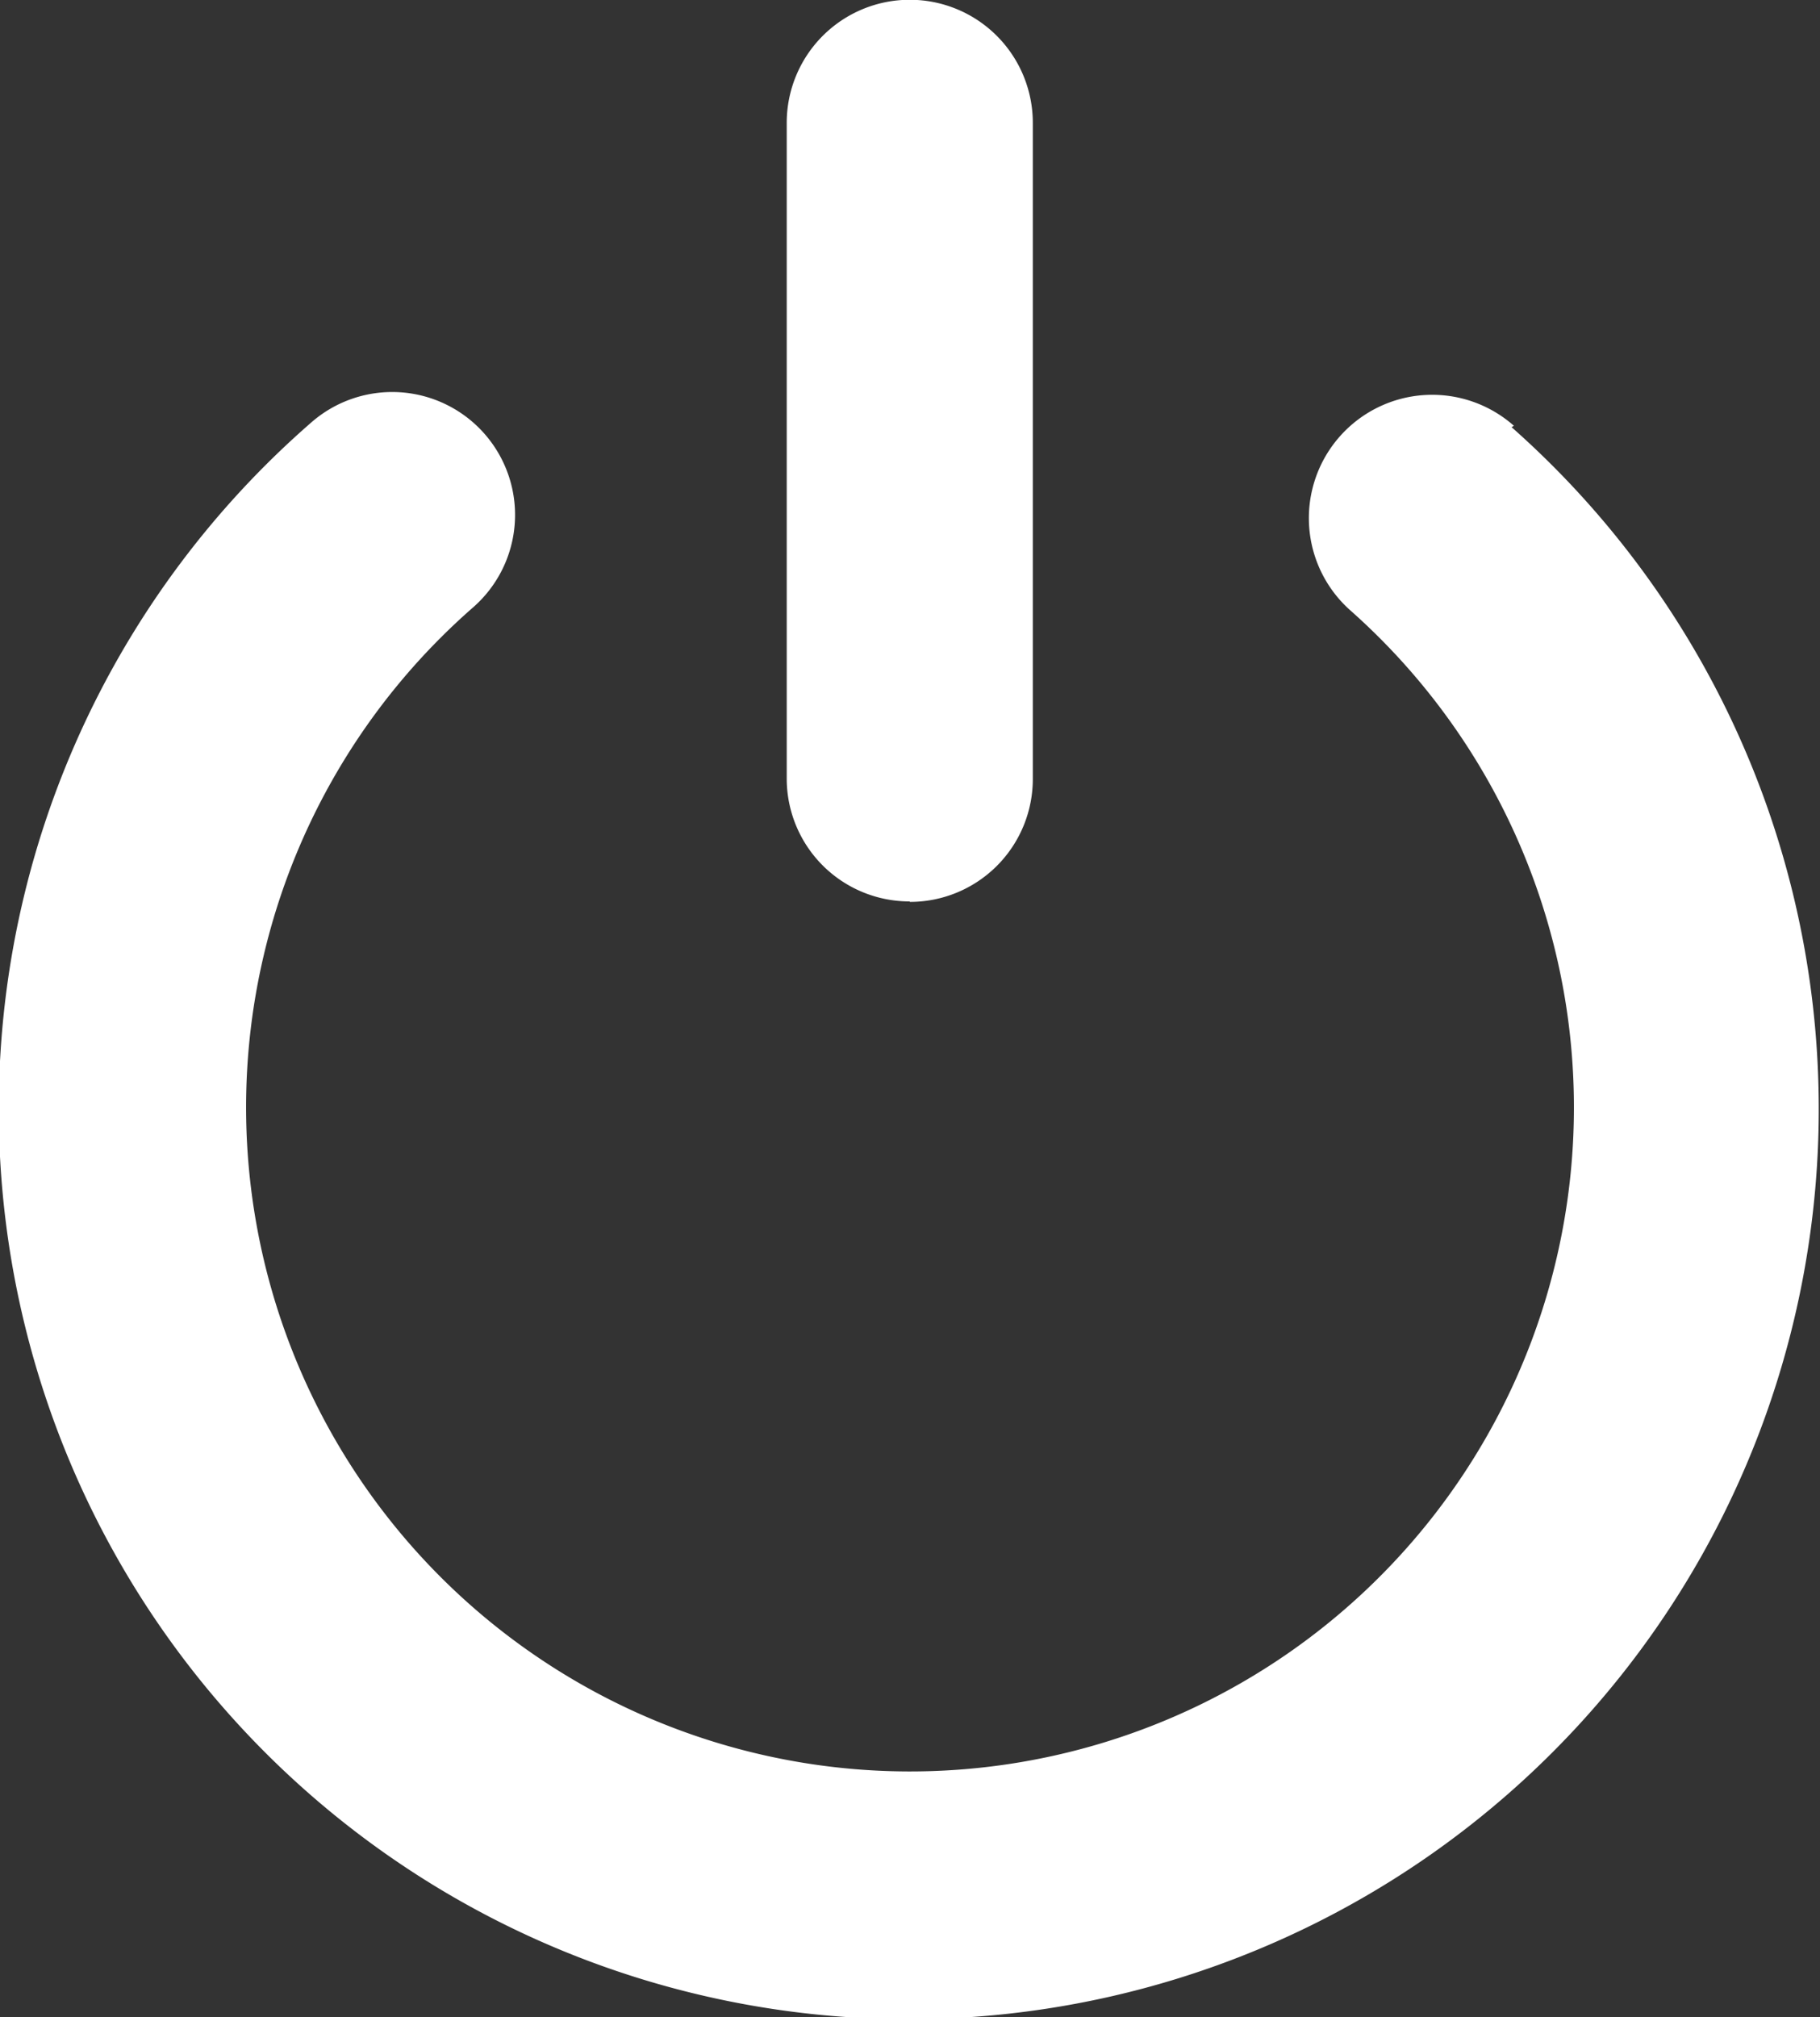 <svg xmlns="http://www.w3.org/2000/svg" viewBox="0 0 39.42 43.68"><rect x="0" y="0" width="39.42" height="43.68" fill="#333333" stroke="none"/><defs><style>.cls-1{fill:#fff;}</style></defs><title>power</title><g id="Capa_2" data-name="Capa 2"><g id="Capa_1-2" data-name="Capa 1"><path class="cls-1" d="M32.79,9.22a2.66,2.66,0,0,0-3.54,4,14.38,14.38,0,1,1-19-.07,2.66,2.66,0,1,0-3.51-4,19.71,19.71,0,1,0,26,.1"/><path class="cls-1" d="M19.71,19.53a2.66,2.66,0,0,0,2.66-2.66V2.66a2.66,2.66,0,0,0-5.33,0v14.2a2.66,2.66,0,0,0,2.66,2.66"/></g></g></svg>